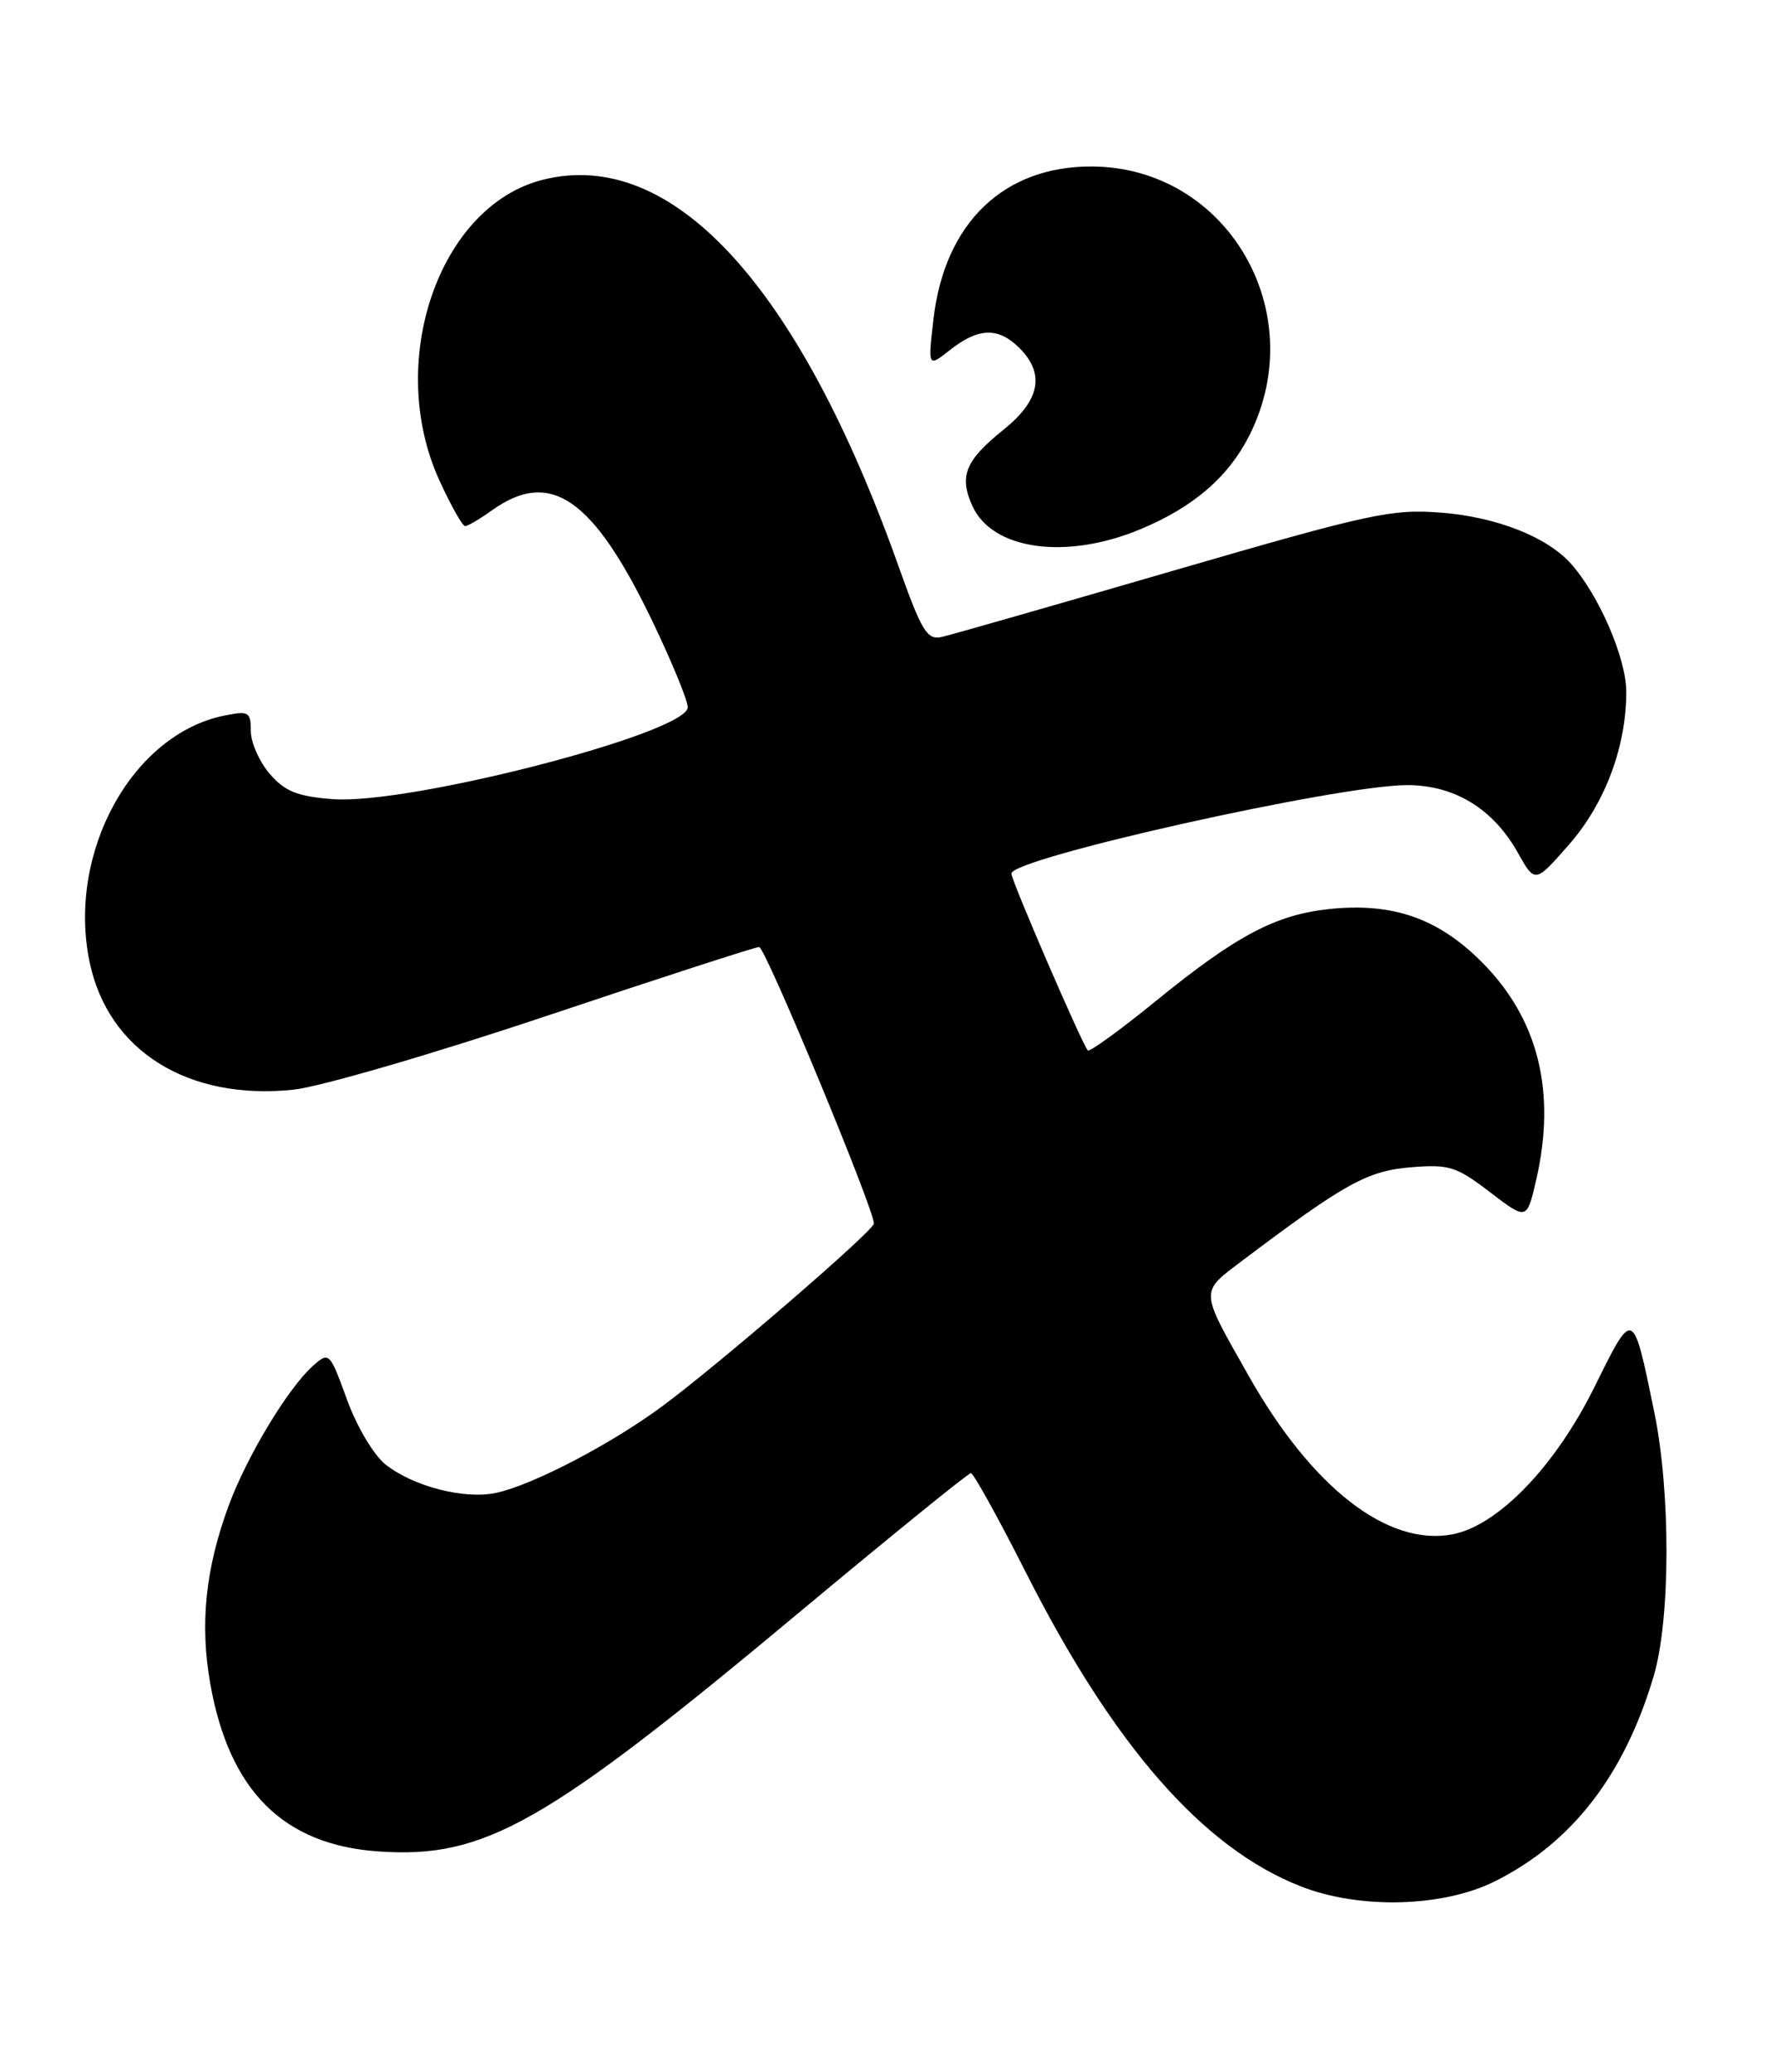 <?xml version="1.0" encoding="UTF-8" standalone="no"?>
<!DOCTYPE svg PUBLIC "-//W3C//DTD SVG 1.1//EN" "http://www.w3.org/Graphics/SVG/1.1/DTD/svg11.dtd" >
<svg xmlns="http://www.w3.org/2000/svg" xmlns:xlink="http://www.w3.org/1999/xlink" version="1.1" viewBox="0 0 220 256">
 <g >
 <path fill="currentColor"
d=" M 184.75 232.44 C 194.29 227.68 200.75 219.34 204.39 207.07 C 206.47 200.06 206.50 184.32 204.45 174.41 C 201.80 161.56 201.90 161.61 197.07 171.36 C 192.21 181.18 185.13 188.51 179.49 189.57 C 171.48 191.07 162.12 183.78 154.30 169.93 C 148.21 159.16 148.24 159.76 153.69 155.64 C 166.21 146.21 168.99 144.67 174.33 144.22 C 179.10 143.83 179.98 144.10 184.14 147.28 C 188.71 150.77 188.71 150.77 189.86 145.81 C 192.38 134.87 190.13 125.86 183.14 118.86 C 177.74 113.45 172.16 111.51 164.38 112.30 C 157.71 112.99 152.83 115.56 142.94 123.61 C 138.49 127.23 134.67 130.00 134.45 129.78 C 133.79 129.12 125.00 108.79 125.00 107.93 C 125.00 106.03 165.41 97.00 173.92 97.00 C 179.77 97.00 184.55 99.92 187.59 105.34 C 189.72 109.13 189.72 109.13 193.86 104.42 C 198.36 99.31 201.00 92.30 201.00 85.47 C 201.00 81.33 197.62 73.52 194.16 69.64 C 191.20 66.33 184.97 63.88 178.16 63.34 C 172.02 62.85 169.42 63.42 145.00 70.51 C 130.43 74.75 117.56 78.43 116.42 78.69 C 114.58 79.11 113.94 78.06 111.01 69.83 C 98.63 35.12 83.02 18.20 67.09 22.21 C 54.24 25.44 47.61 44.74 54.32 59.38 C 55.73 62.47 57.16 65.00 57.49 65.00 C 57.81 65.00 59.30 64.13 60.79 63.06 C 68.02 57.88 73.28 61.50 80.59 76.66 C 83.01 81.70 85.00 86.52 85.00 87.38 C 85.00 90.55 50.48 99.48 41.08 98.73 C 36.73 98.39 35.20 97.77 33.33 95.60 C 32.05 94.11 31.00 91.73 31.00 90.32 C 31.00 87.96 30.74 87.80 27.77 88.40 C 16.32 90.69 8.27 105.36 11.07 118.84 C 13.35 129.82 23.21 135.99 36.26 134.63 C 39.52 134.29 53.53 130.21 67.57 125.51 C 81.54 120.83 93.36 117.00 93.83 117.00 C 94.59 117.00 108.04 149.42 108.01 151.17 C 108.00 152.05 88.82 168.59 81.84 173.75 C 75.49 178.44 65.86 183.46 61.33 184.44 C 57.43 185.28 51.13 183.67 47.67 180.95 C 46.21 179.81 44.12 176.30 42.89 172.93 C 40.76 167.07 40.67 166.98 38.71 168.72 C 35.62 171.46 30.52 179.91 28.27 186.00 C 25.38 193.82 24.68 200.69 26.00 208.09 C 28.36 221.28 35.03 227.92 46.75 228.74 C 59.91 229.66 67.33 225.45 98.96 199.06 C 110.21 189.68 119.68 182.00 120.00 182.00 C 120.31 182.00 123.37 187.51 126.78 194.25 C 137.66 215.74 148.70 228.34 160.78 233.06 C 168.05 235.91 178.33 235.64 184.75 232.44 Z  M 140.92 65.40 C 147.53 62.65 151.87 58.90 154.47 53.69 C 162.06 38.45 151.62 20.68 135.00 20.57 C 124.06 20.50 116.74 27.54 115.37 39.45 C 114.68 45.40 114.68 45.40 117.47 43.20 C 120.94 40.47 123.41 40.41 126.00 43.00 C 129.19 46.19 128.54 49.47 124.02 53.10 C 119.29 56.90 118.51 58.83 120.19 62.53 C 122.67 67.95 131.75 69.21 140.92 65.40 Z "/>
</g>
</svg>